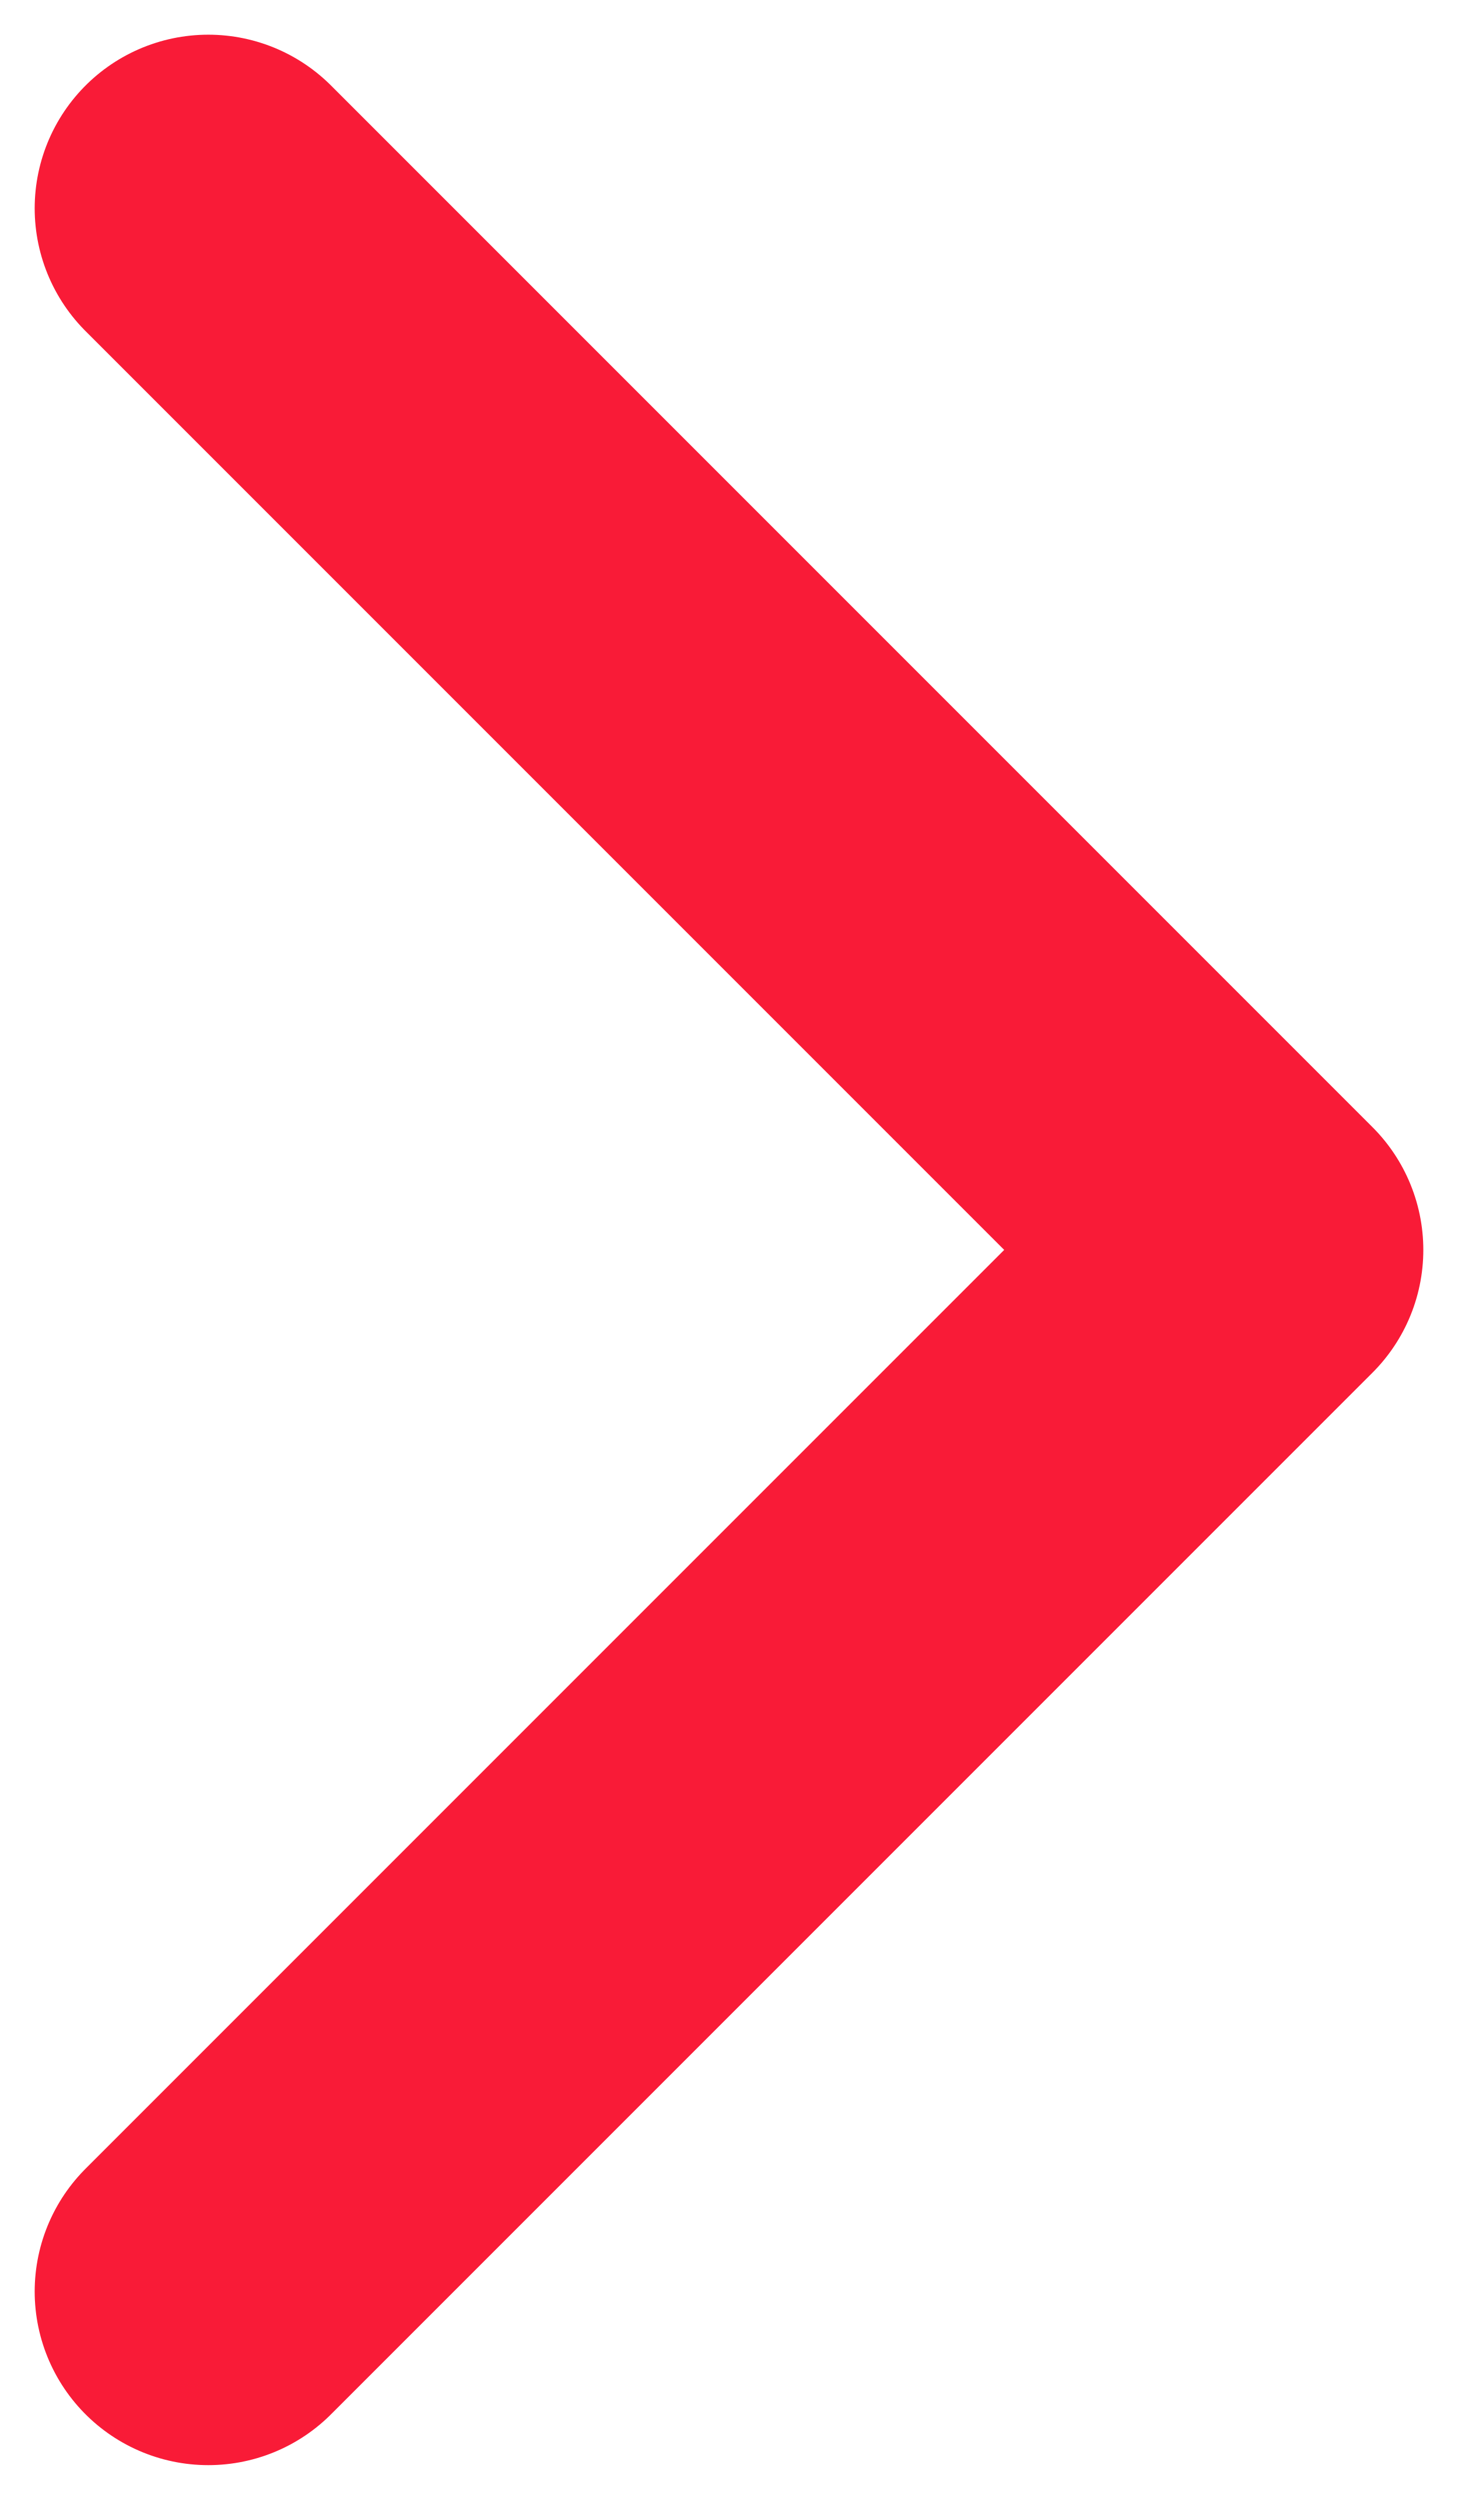 <?xml version="1.0" encoding="UTF-8"?>
<svg width="7px" height="12px" viewBox="0 0 7 12" version="1.1" xmlns="http://www.w3.org/2000/svg" xmlns:xlink="http://www.w3.org/1999/xlink">
    <!-- Generator: Sketch 49 (51002) - http://www.bohemiancoding.com/sketch -->
    <title>chevron-right copy 2</title>
    <desc>Created with Sketch.</desc>
    <defs></defs>
    <g id="Page-1" stroke="none" stroke-width="1" fill="none" fill-rule="evenodd" stroke-linecap="round" stroke-linejoin="round">
        <g id="03.-Details" transform="translate(-399, -2059)" stroke="#F91B37" stroke-width="1.667">
            <g id="chevron-right-copy-2" transform="translate(400, 2060)">
                <polyline id="Shape" points="0 10 5 5 0 0"></polyline>
            </g>
        </g>
    </g>
</svg>